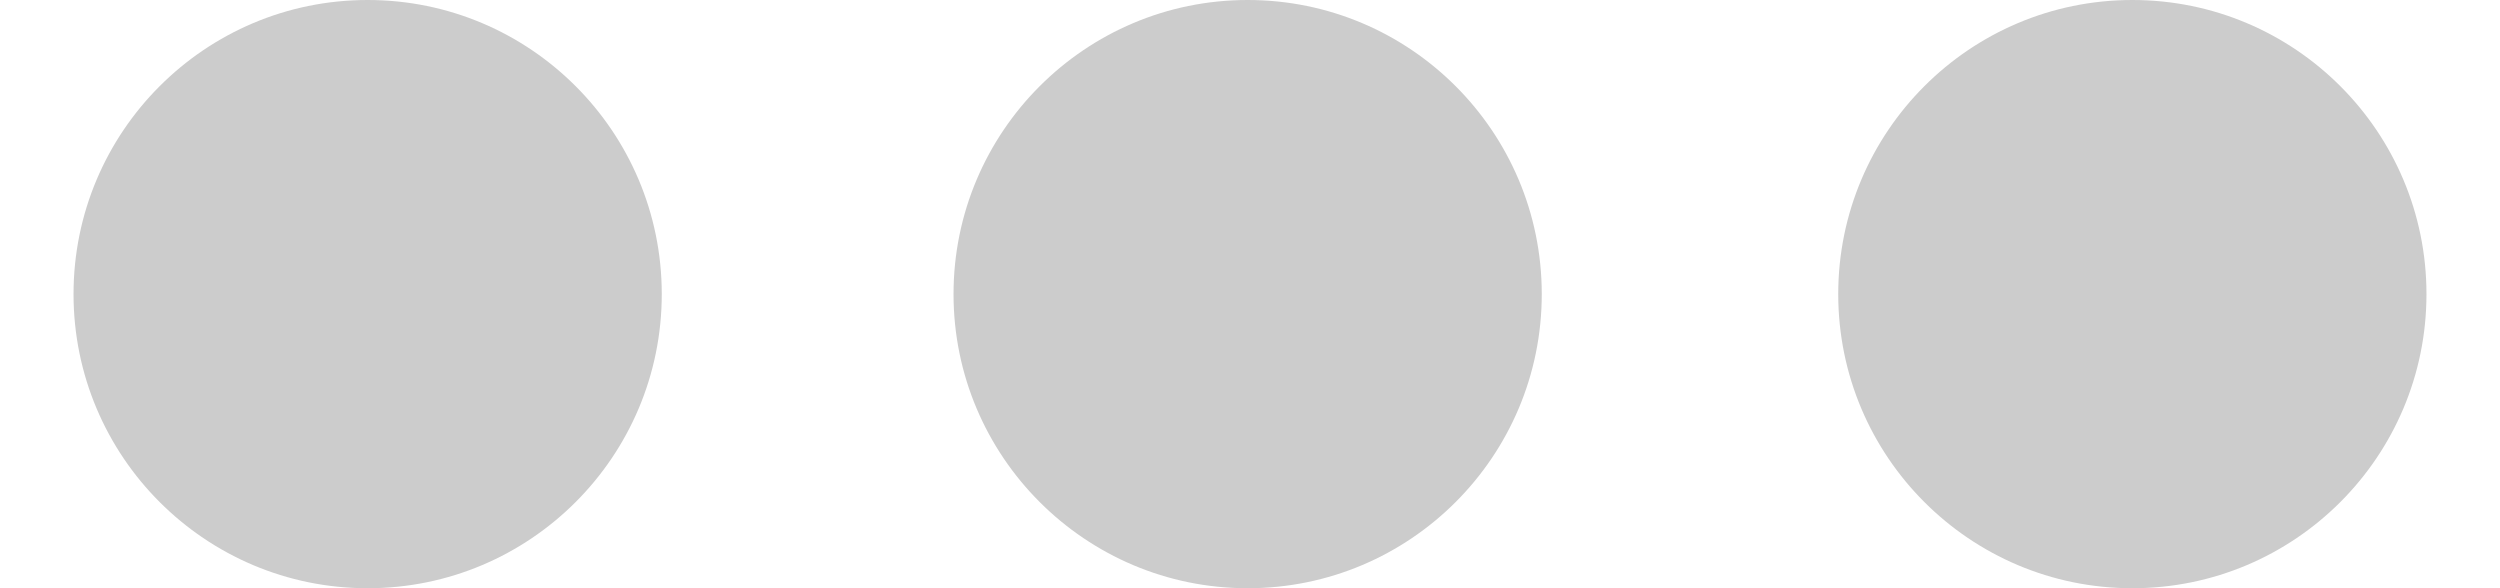 <svg width="17" height="4" viewBox="0 0 17 4" fill="none" xmlns="http://www.w3.org/2000/svg">
<path d="M4.5 2C4.5 0.896 3.605 0 2.5 0C1.395 0 0.5 0.896 0.5 2C0.5 3.104 1.395 4 2.5 4C3.605 4 4.5 3.104 4.5 2Z" fill="rgba(0, 0, 0, 0.2)"/>
<path d="M8.484 0C9.589 0 10.484 0.896 10.484 2C10.484 3.104 9.589 4 8.484 4C7.38 4 6.484 3.104 6.484 2C6.484 0.896 7.38 0 8.484 0Z" fill="rgba(0, 0, 0, 0.2)"/>
<path d="M14.5 0C15.605 0 16.5 0.896 16.5 2C16.5 3.104 15.605 4 14.5 4C13.395 4 12.5 3.104 12.5 2C12.5 0.896 13.395 0 14.5 0Z" fill="rgba(0, 0, 0, 0.2)"/>
</svg>
